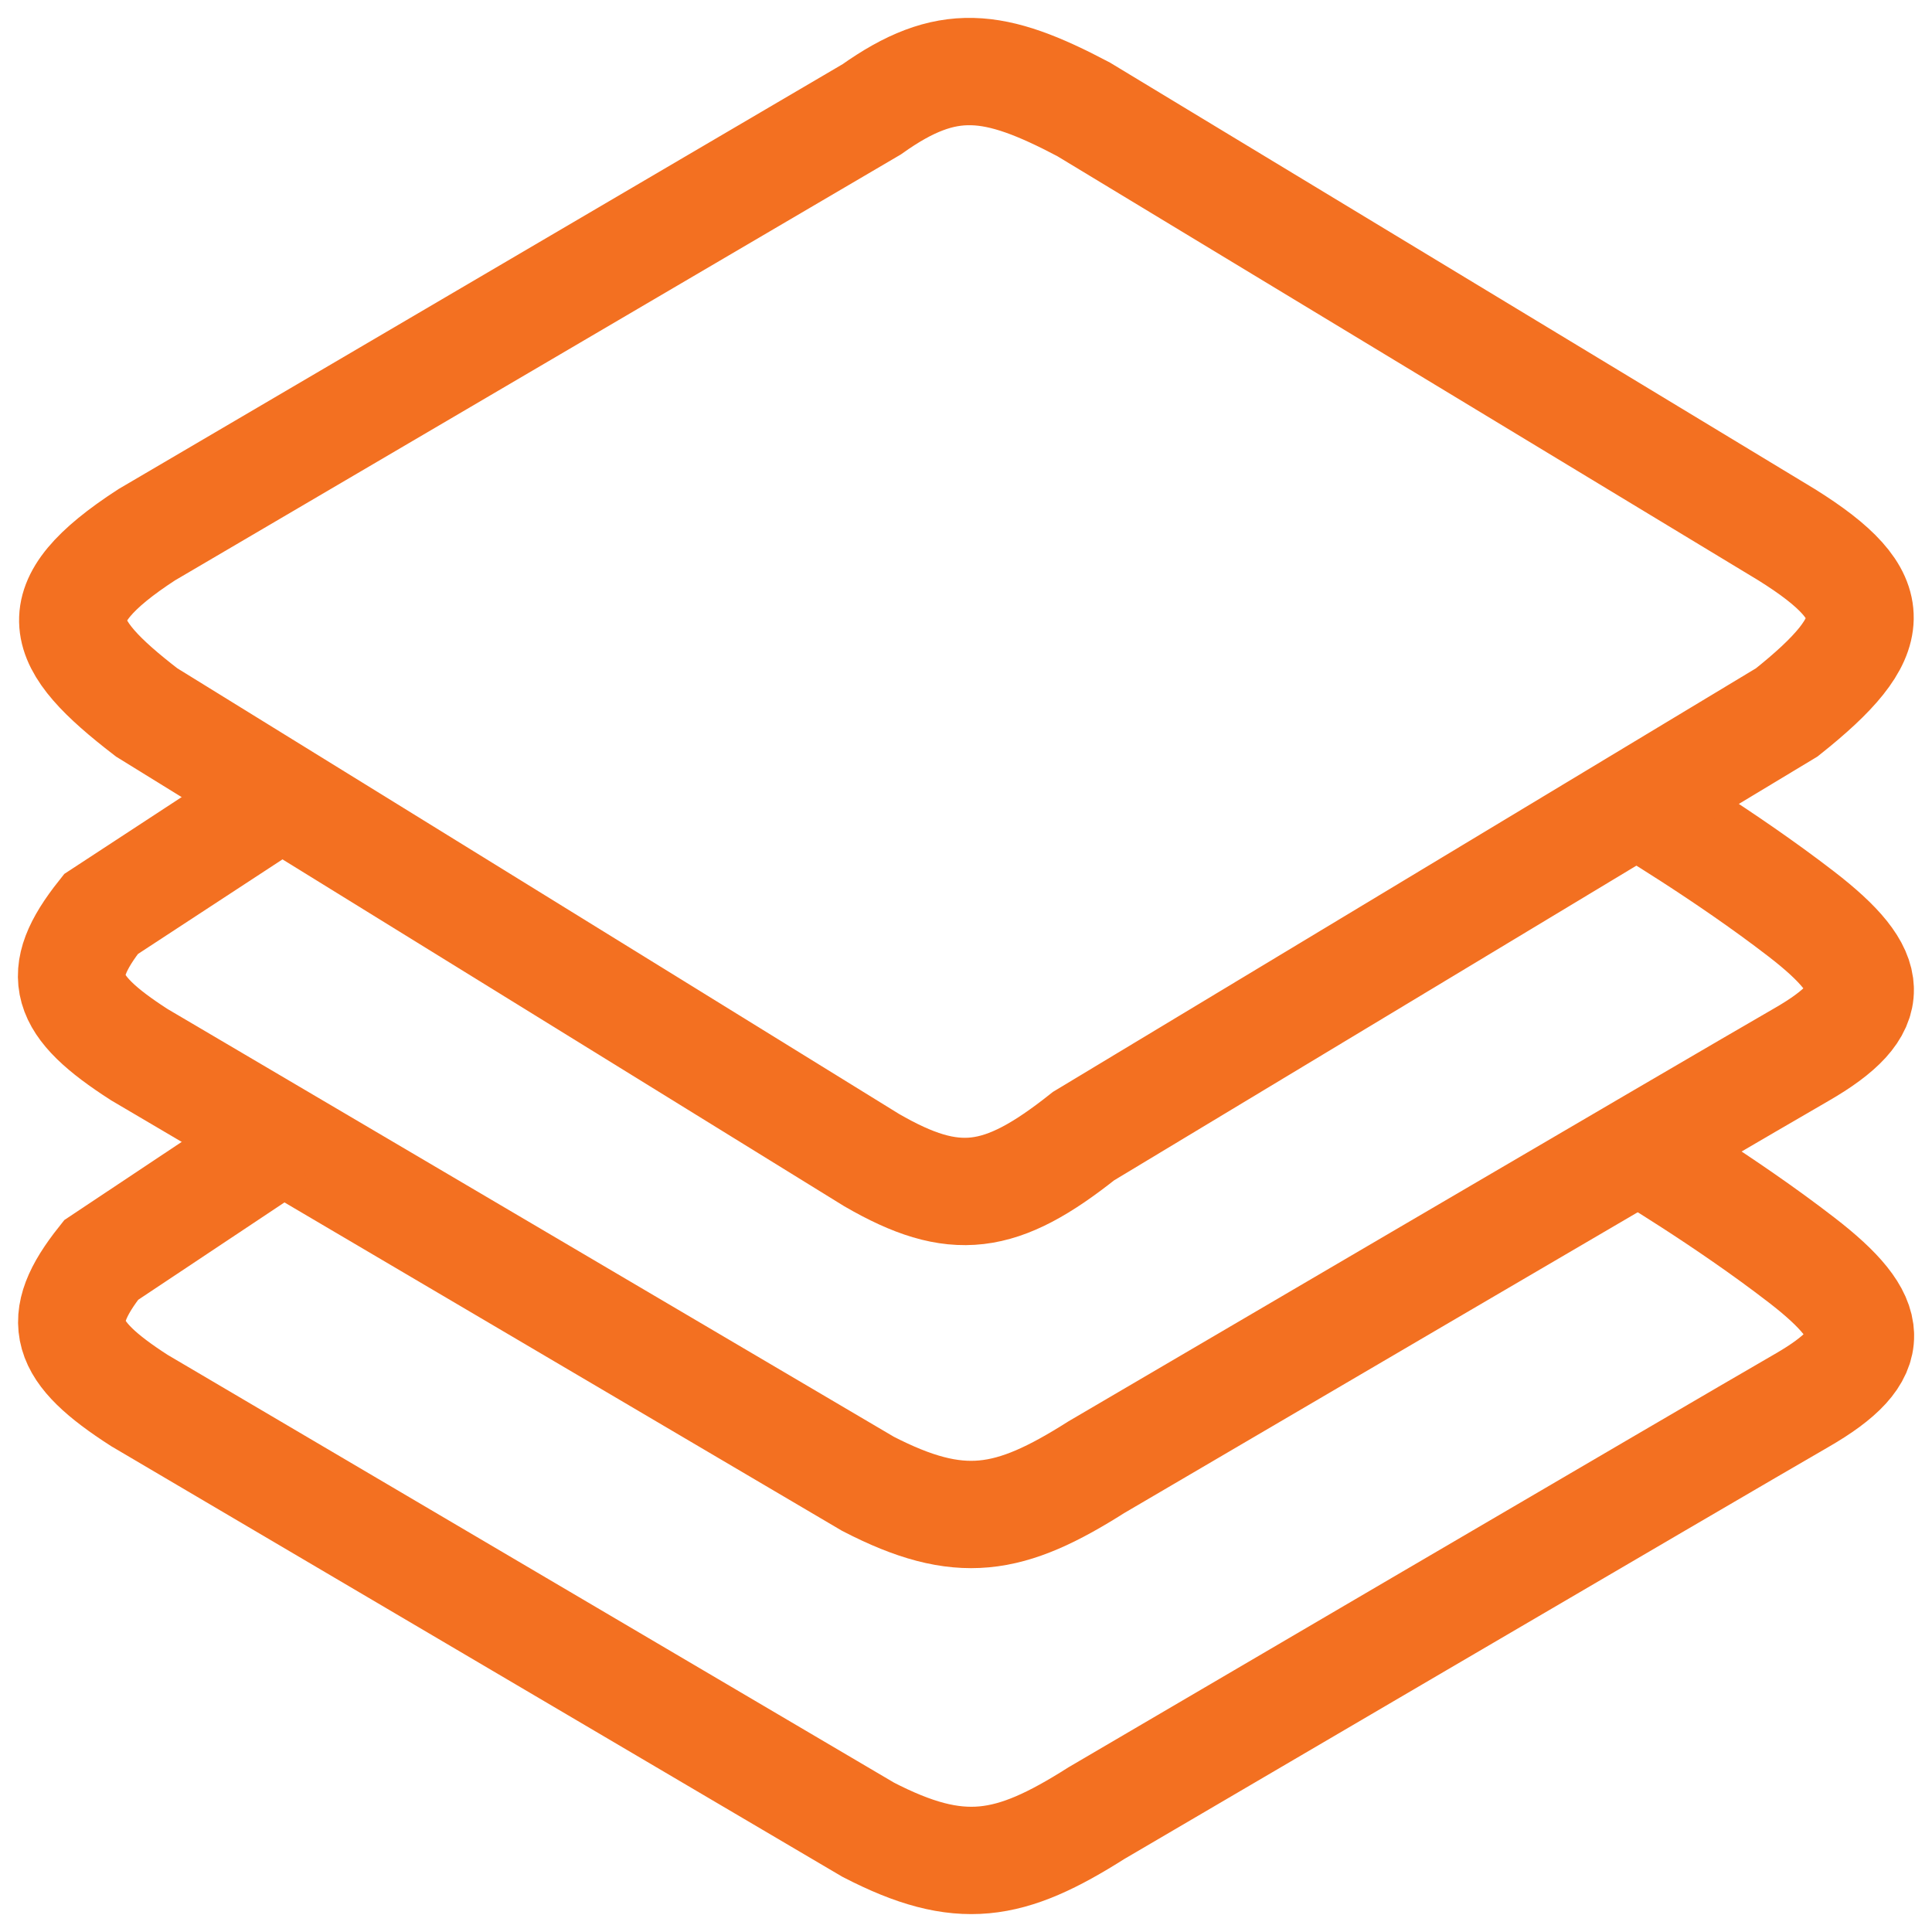 <svg width="27" height="27" viewBox="0 0 27 27" fill="none" xmlns="http://www.w3.org/2000/svg">
<path d="M3.938 11.12L1.411 12.774C0.736 13.624 0.878 14.051 1.947 14.739L12.131 20.737C13.416 21.399 14.11 21.272 15.322 20.504C15.322 20.504 24.051 15.385 25.174 14.739C26.297 14.093 26.246 13.601 25.174 12.774C24.102 11.947 22.877 11.223 22.877 11.223" stroke="#f37021" stroke-width="1.5"/>
<path d="M3.938 15.928L1.413 17.609C0.738 18.458 0.881 18.886 1.949 19.573L12.134 25.571C13.418 26.234 14.112 26.107 15.324 25.338C15.324 25.338 24.054 20.22 25.177 19.573C26.3 18.927 26.249 18.436 25.177 17.609C24.105 16.781 22.88 16.057 22.88 16.057" stroke="#f37021" stroke-width="1.5"/>
<path d="M2.049 7.474L12.182 1.528C13.233 0.781 13.894 0.868 15.143 1.528L24.97 7.474C26.361 8.343 26.311 8.889 24.97 9.956L15.143 15.877C13.986 16.796 13.339 16.882 12.182 16.213L2.049 9.956C0.791 8.987 0.559 8.444 2.049 7.474Z" stroke="#f37021" stroke-width="1.5"/>
</svg>
